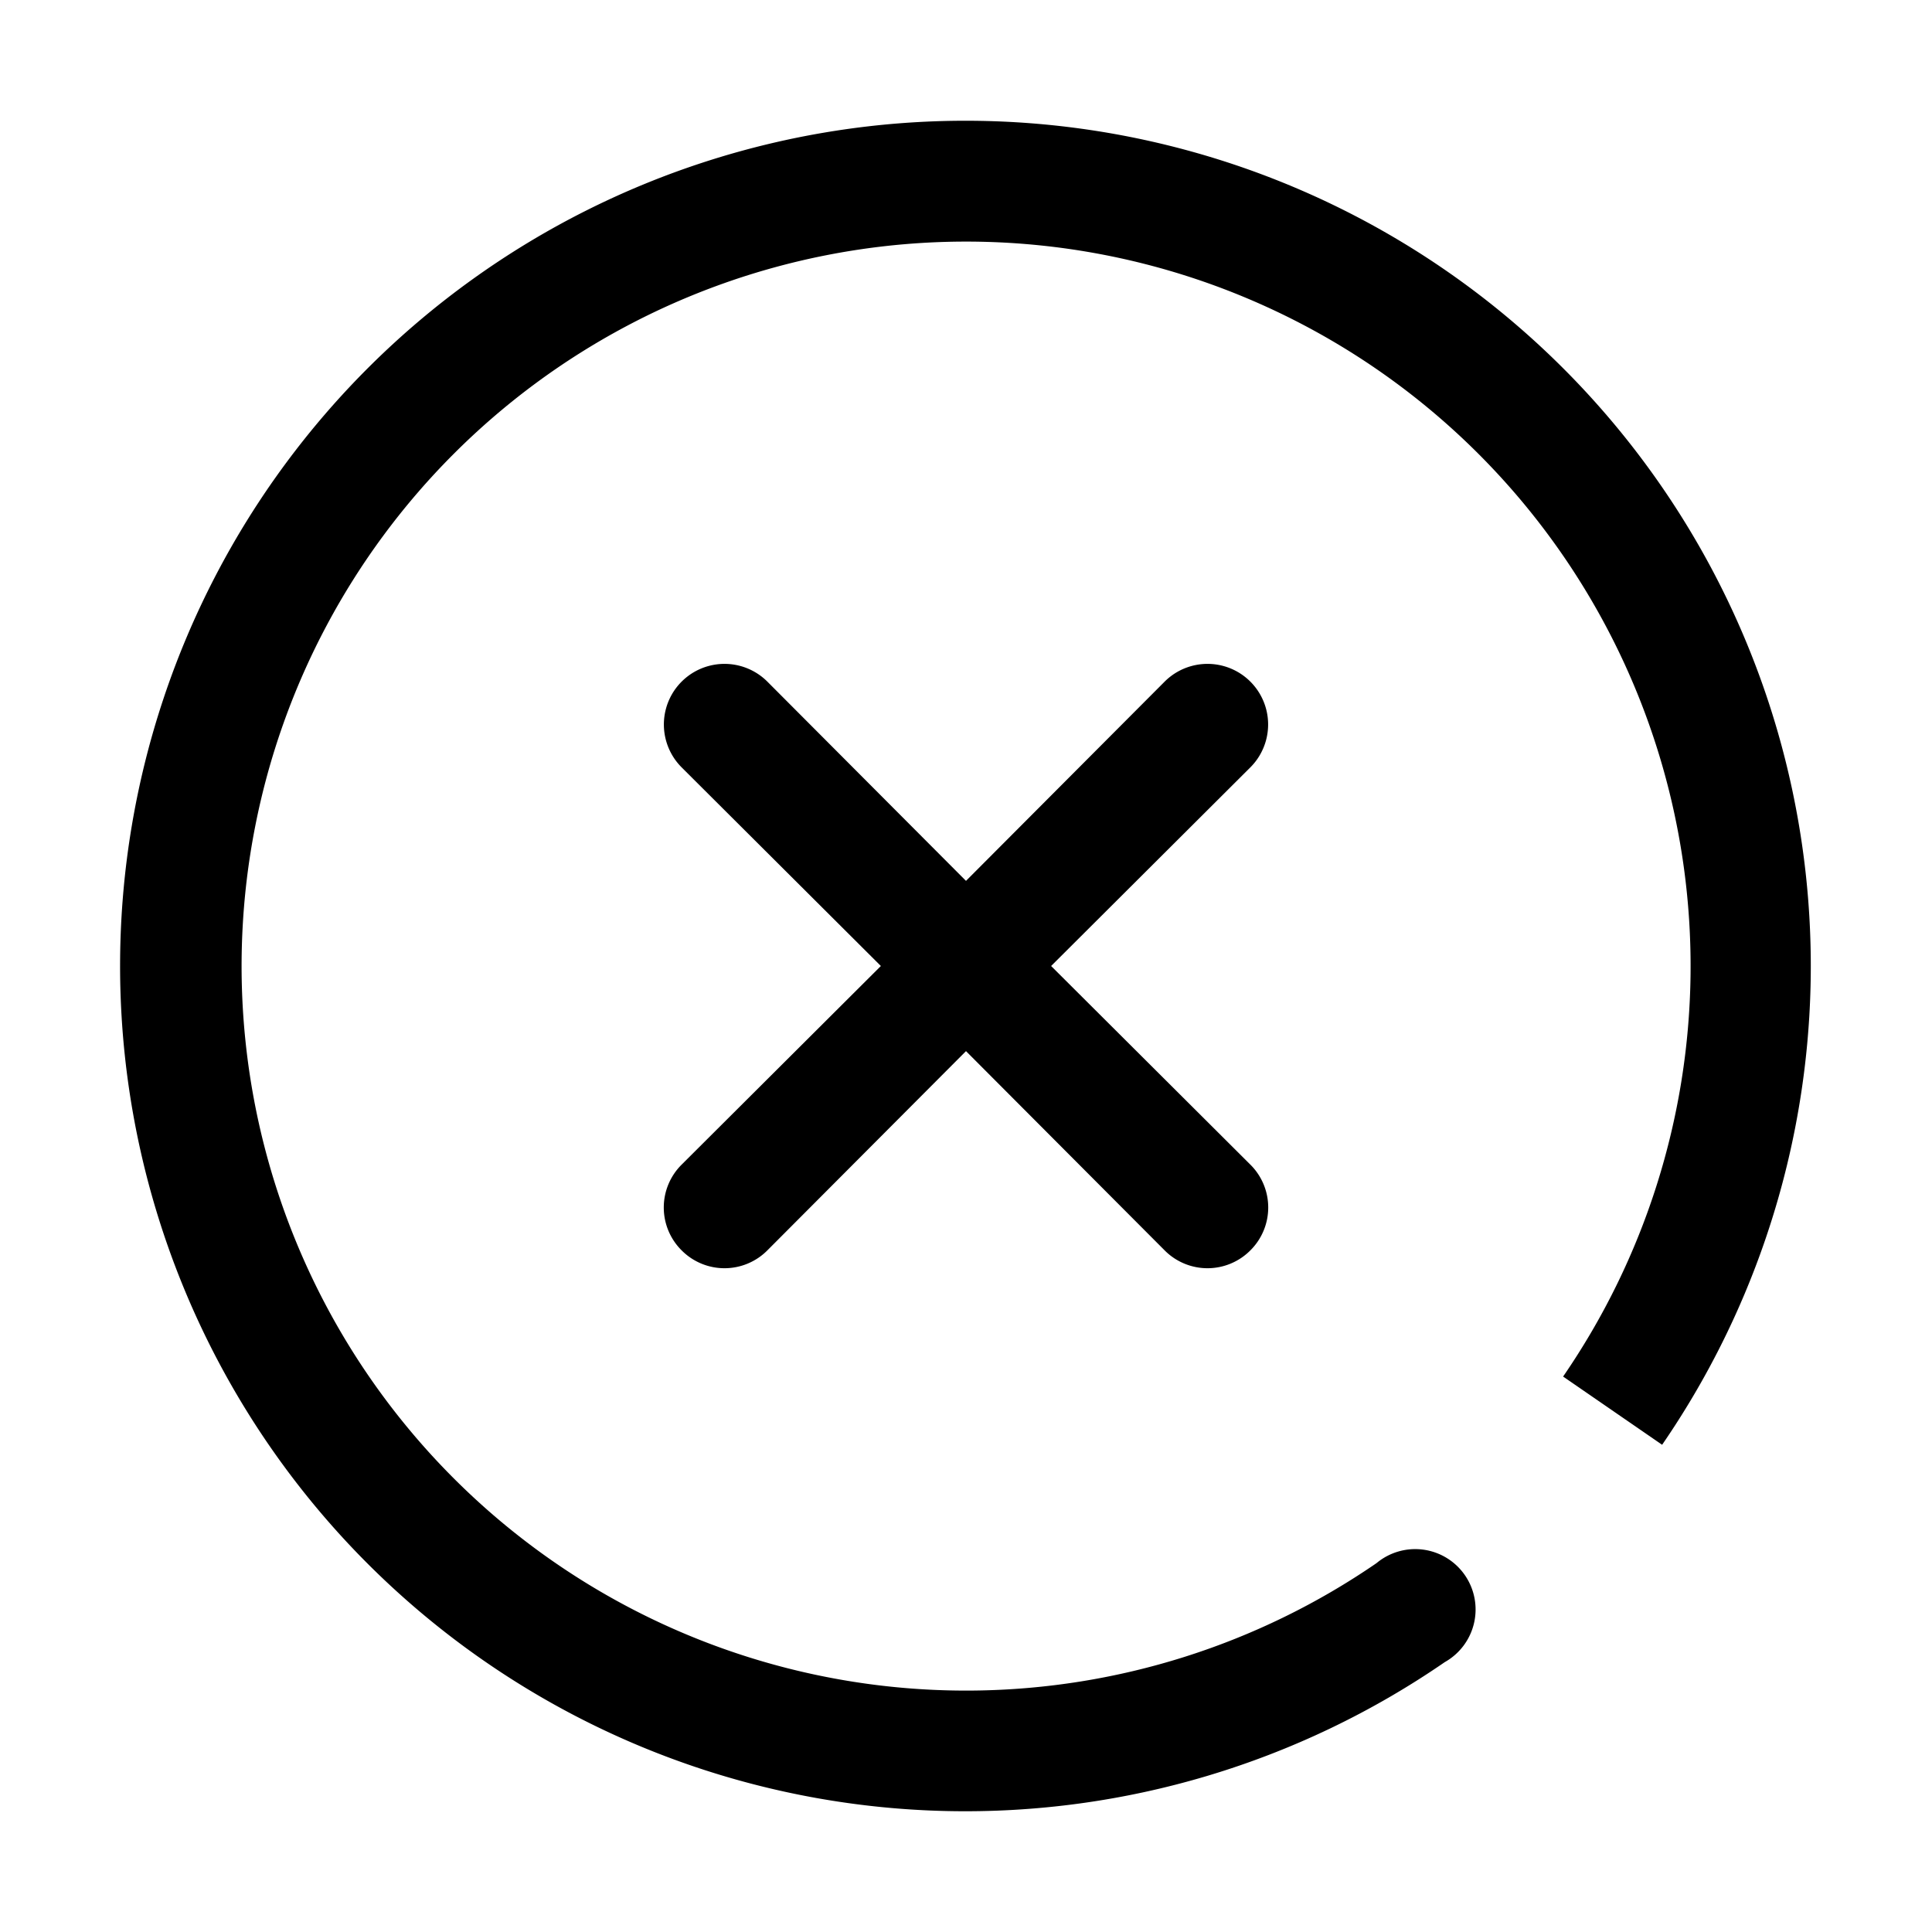 <svg id="1bb16ec3-1678-42a0-a268-d2afdcd2d86b" data-name="ICONS EXPORT" xmlns="http://www.w3.org/2000/svg" width="32" height="32" viewBox="0 0 32 32"><title>cross-circle</title><path d="M20.71,12.71,17.41,16l3.3,3.29a1,1,0,0,1,0,1.42,1,1,0,0,1-1.42,0L16,17.41l-3.29,3.3a1,1,0,0,1-1.42,0,1,1,0,0,1,0-1.42L14.59,16l-3.3-3.29a1,1,0,0,1,1.42-1.42L16,14.59l3.29-3.3a1,1,0,0,1,1.42,1.42ZM16,2a14,14,0,1,0,7.93,25.53h0a1,1,0,1,0-1.13-1.64h0a12,12,0,1,1,3.09-3.09l1.64,1.13A14,14,0,0,0,16,2Z"/></svg>